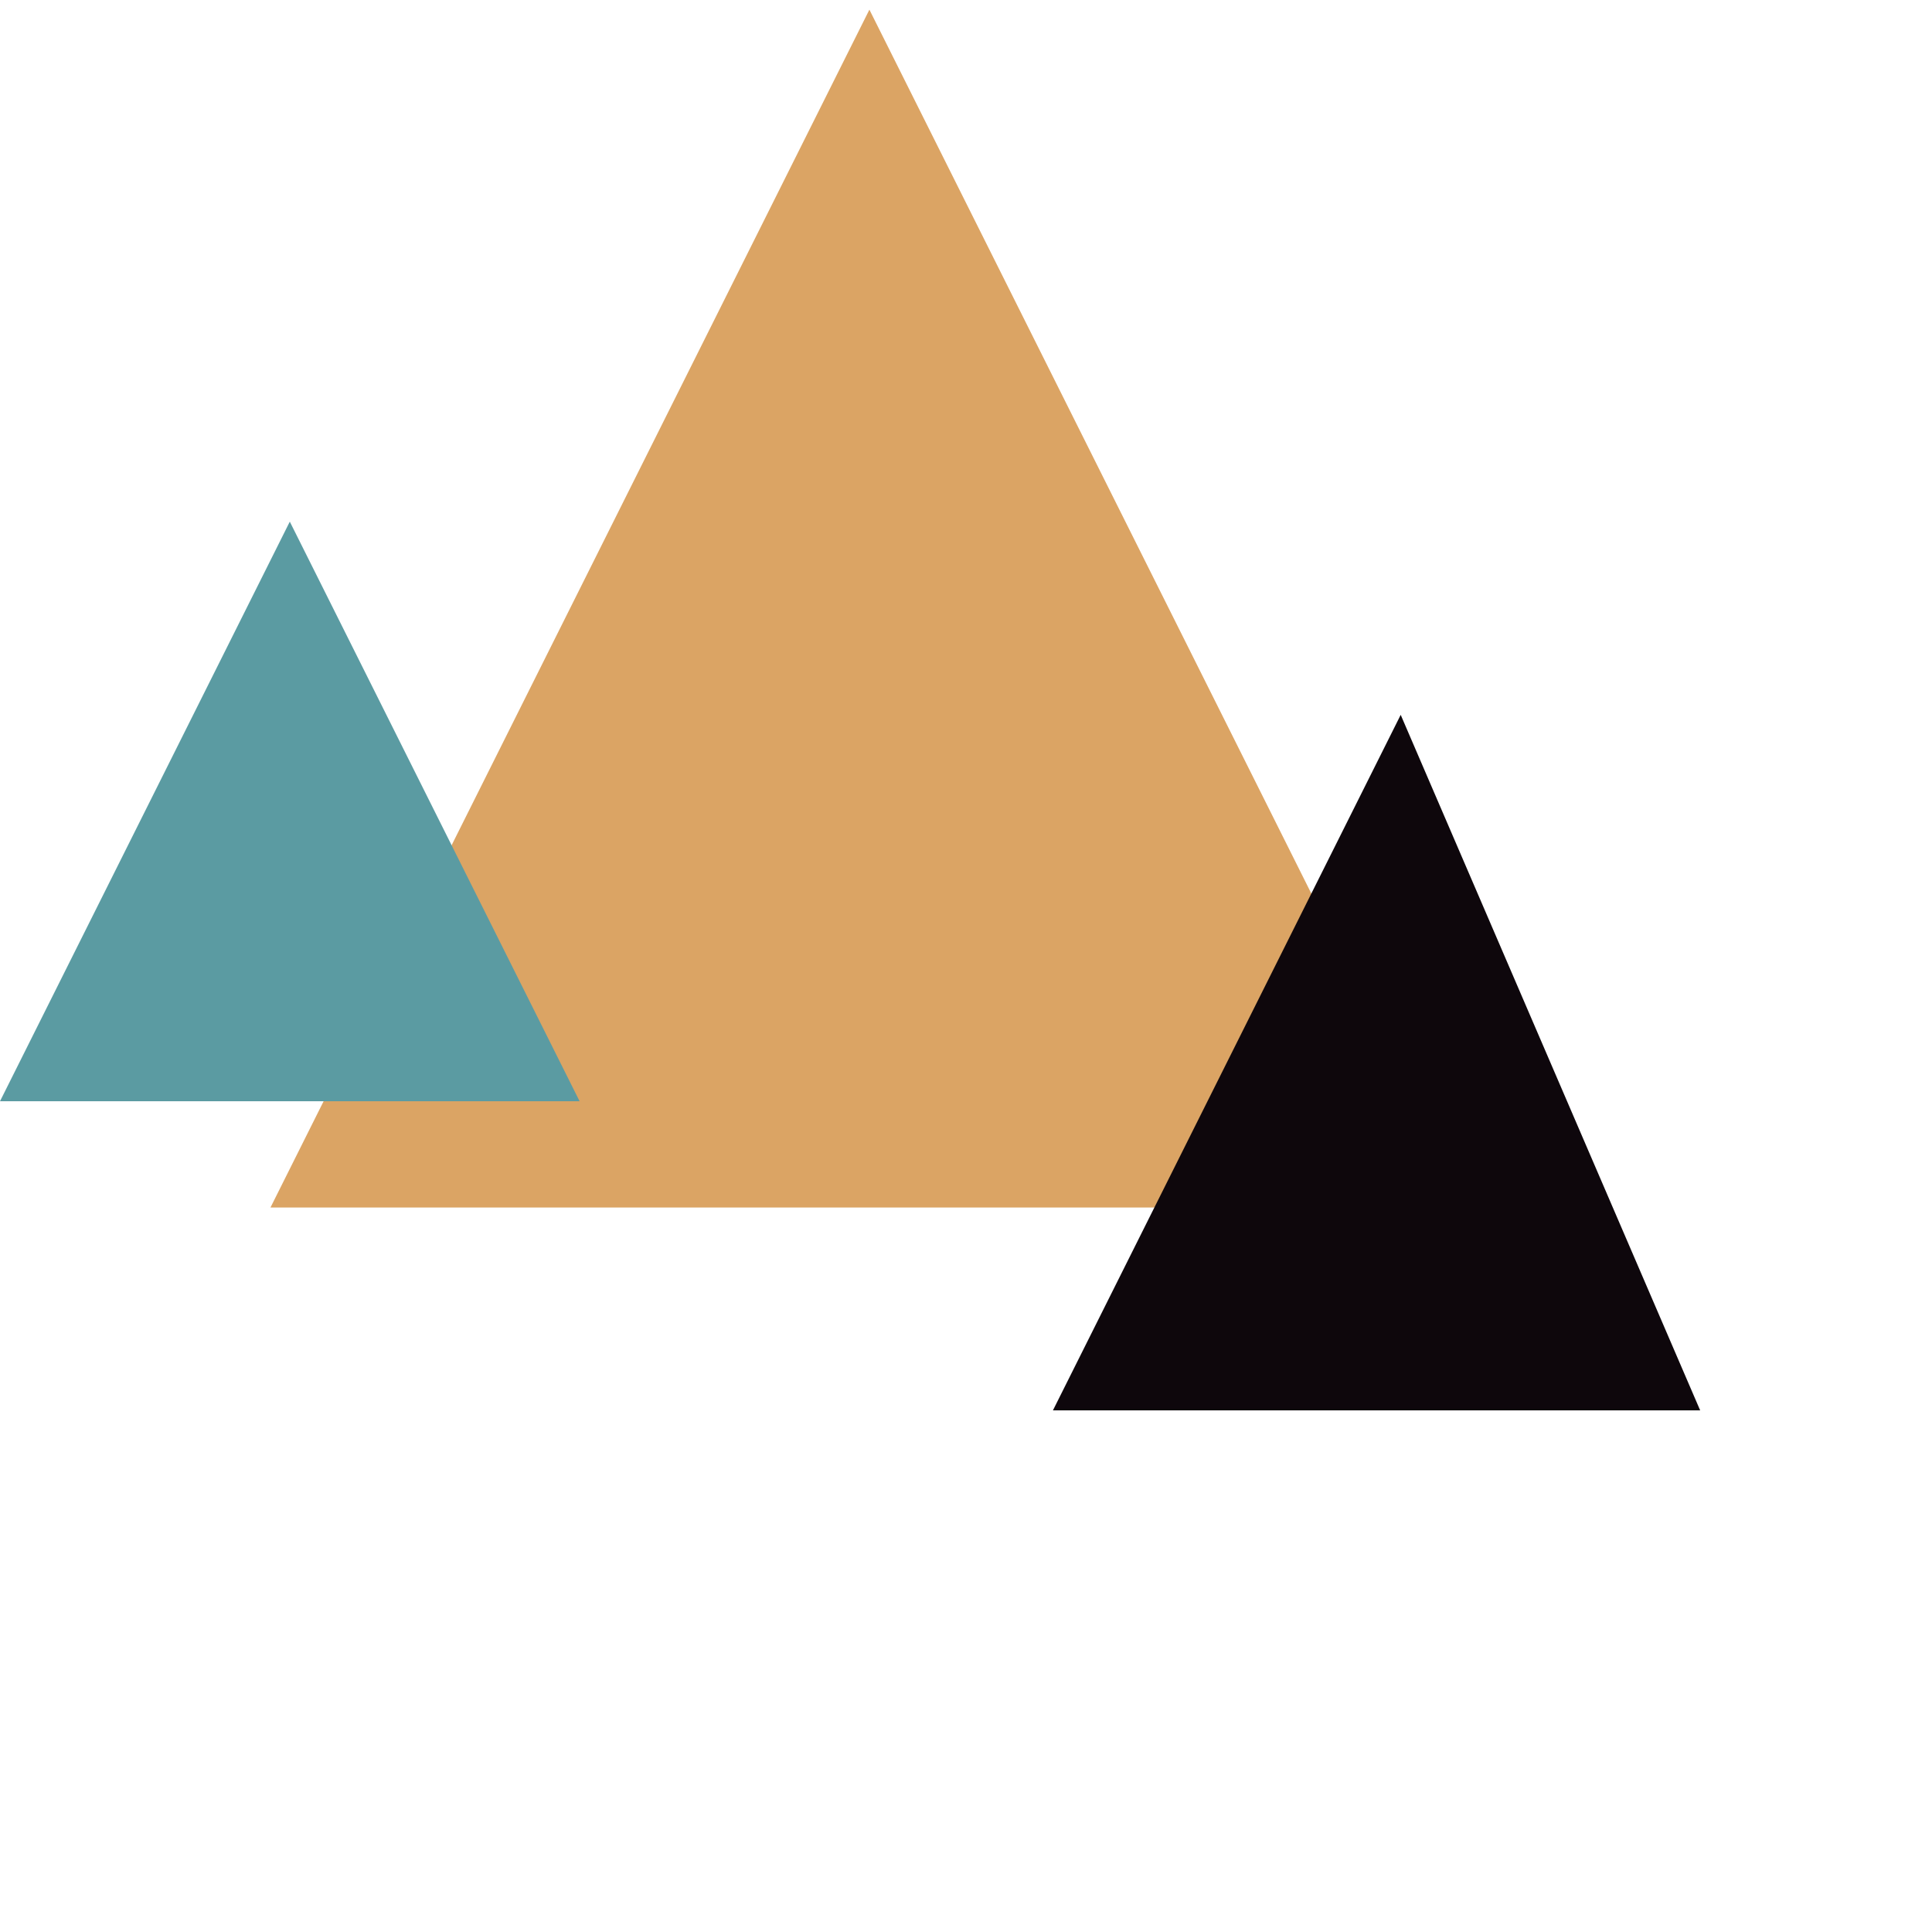 <svg width="400" height="400" xmlns="http://www.w3.org/2000/svg">
  <g>
    <polygon points="180,2 304,250 56,250" fill="#dba464" />
    <polygon points="60,108 120,228 0,228" fill="#5b9ba2" />
    <polygon points="290,148 352,292 218,292" fill="#0e070c" />
  </g>
</svg>
